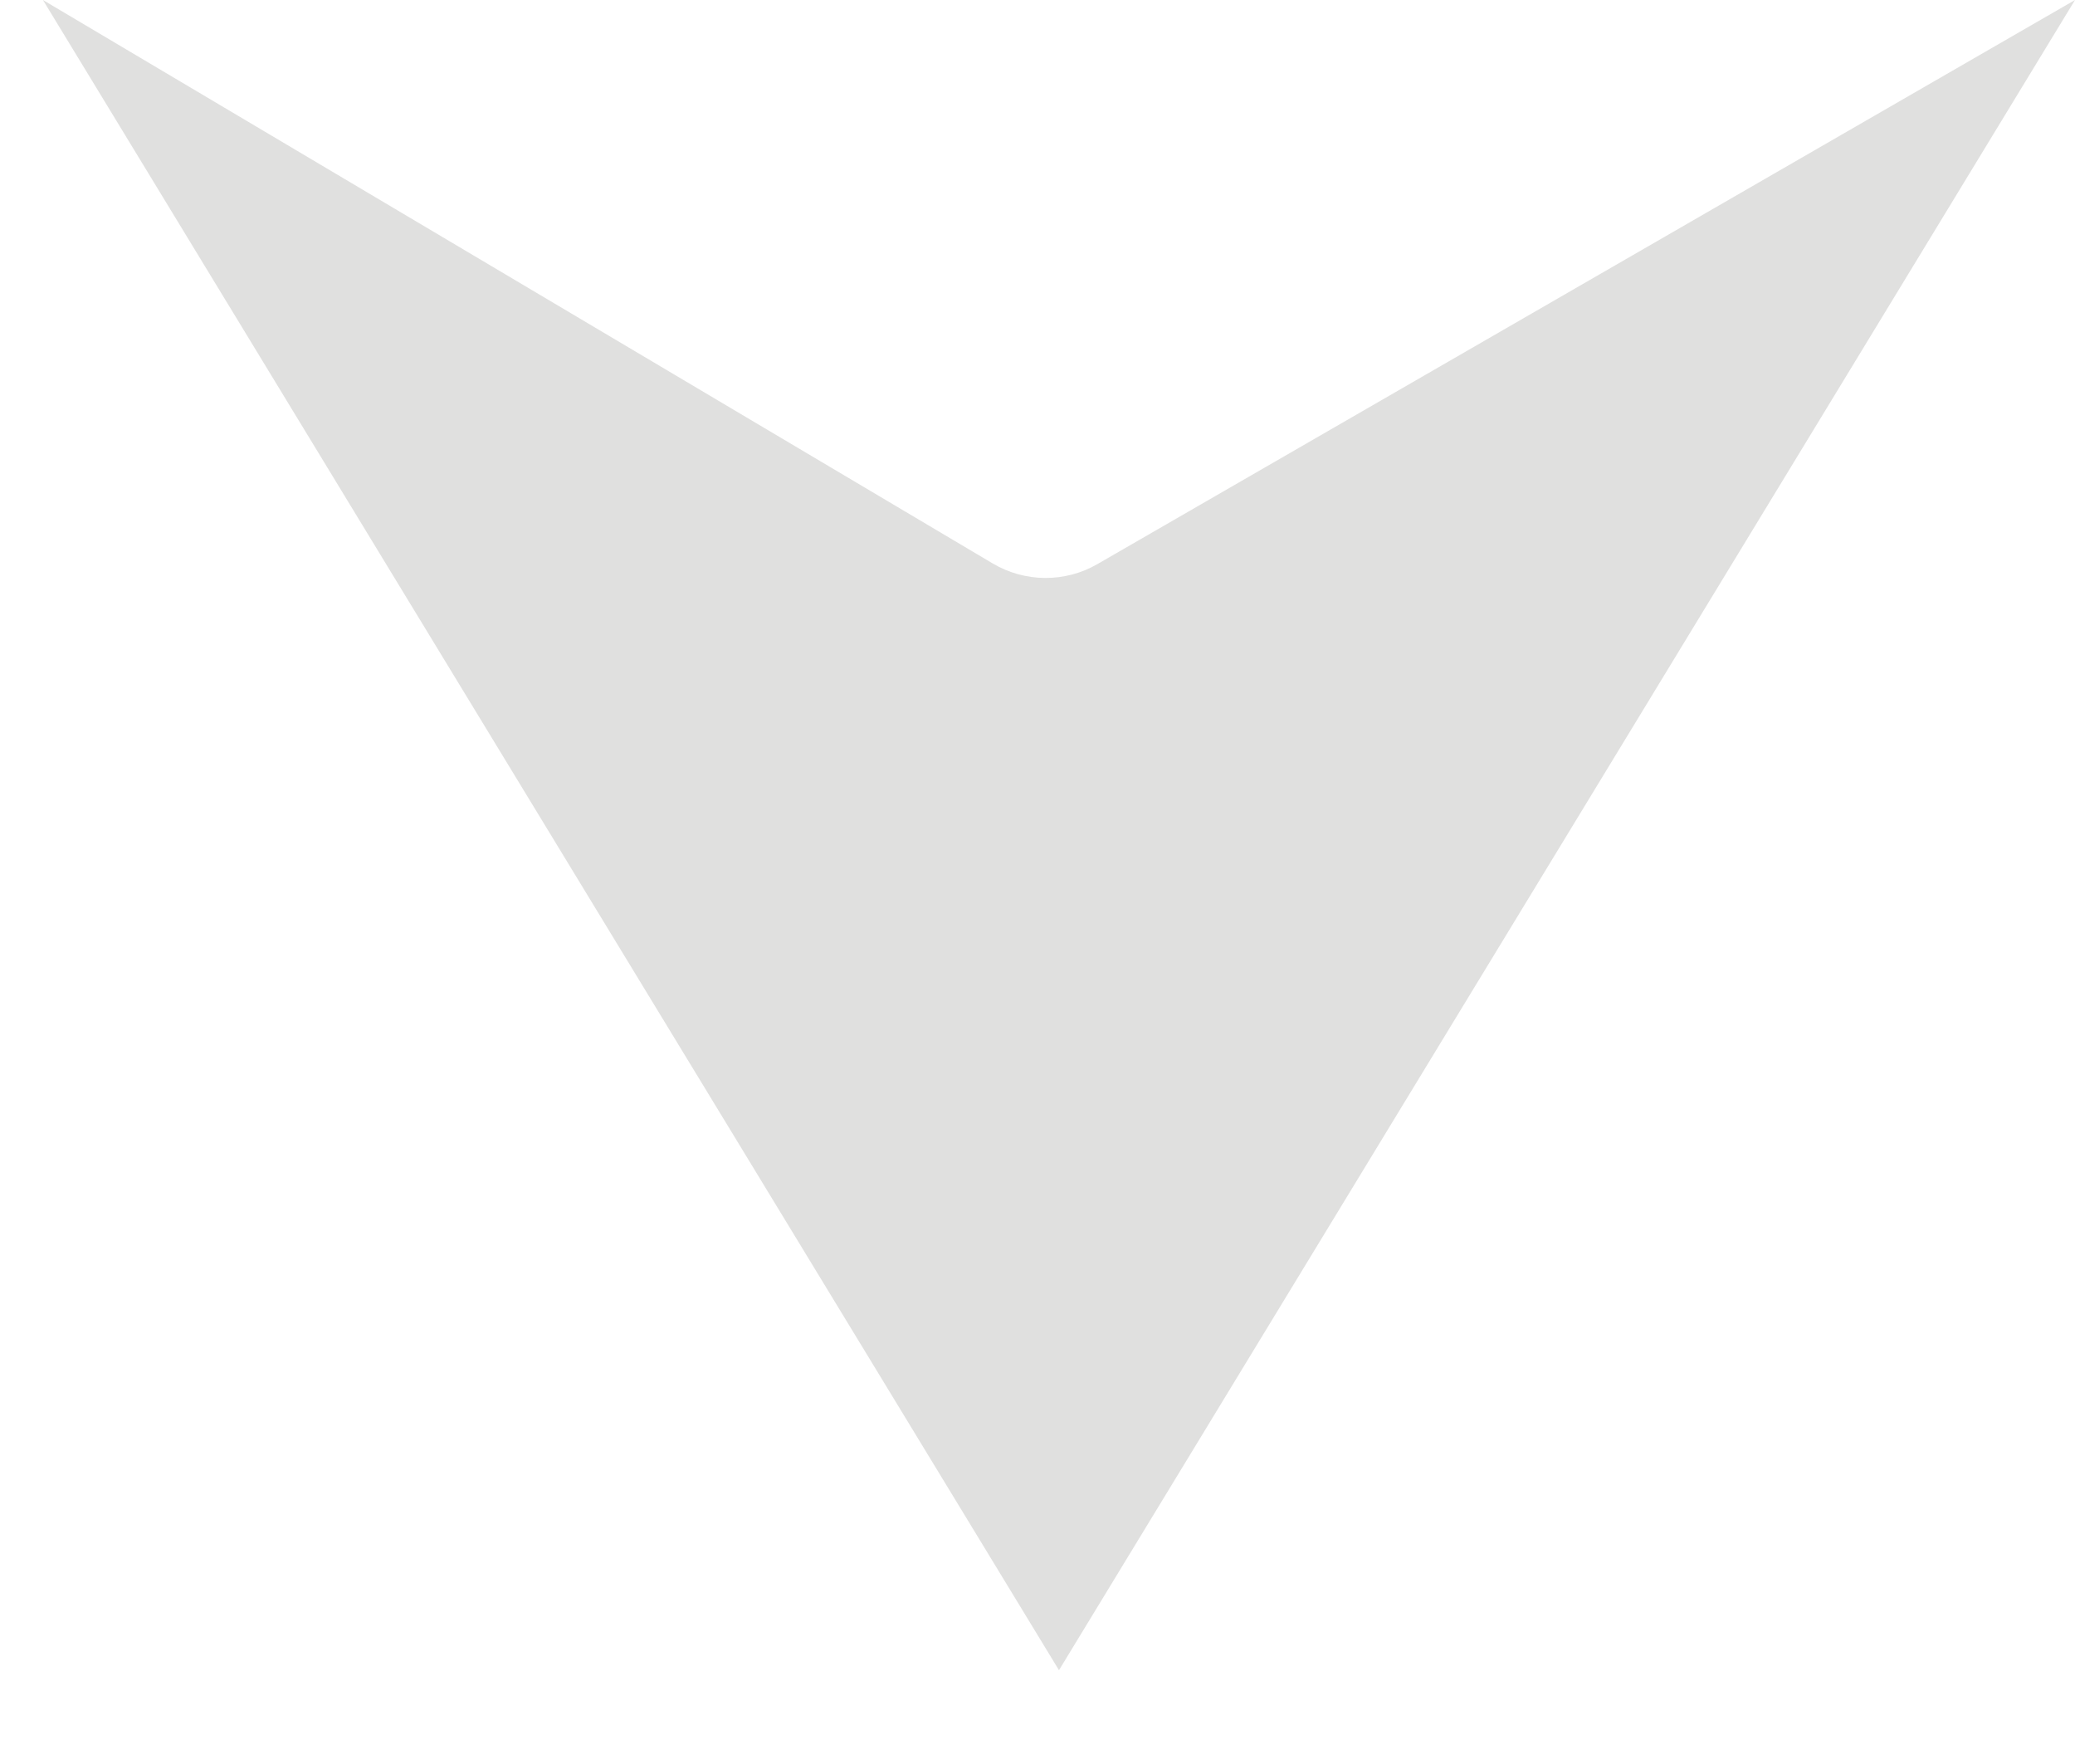 <svg width="20" height="17" viewBox="0 0 20 17" fill="none" xmlns="http://www.w3.org/2000/svg">
<path d="M10.207 16.096L0.414 5.36008e-05L9.568 5.43C9.879 5.614 10.265 5.617 10.578 5.436L20 5.53131e-05L10.207 16.096Z" fill="#E0E0DF"/>
</svg>
